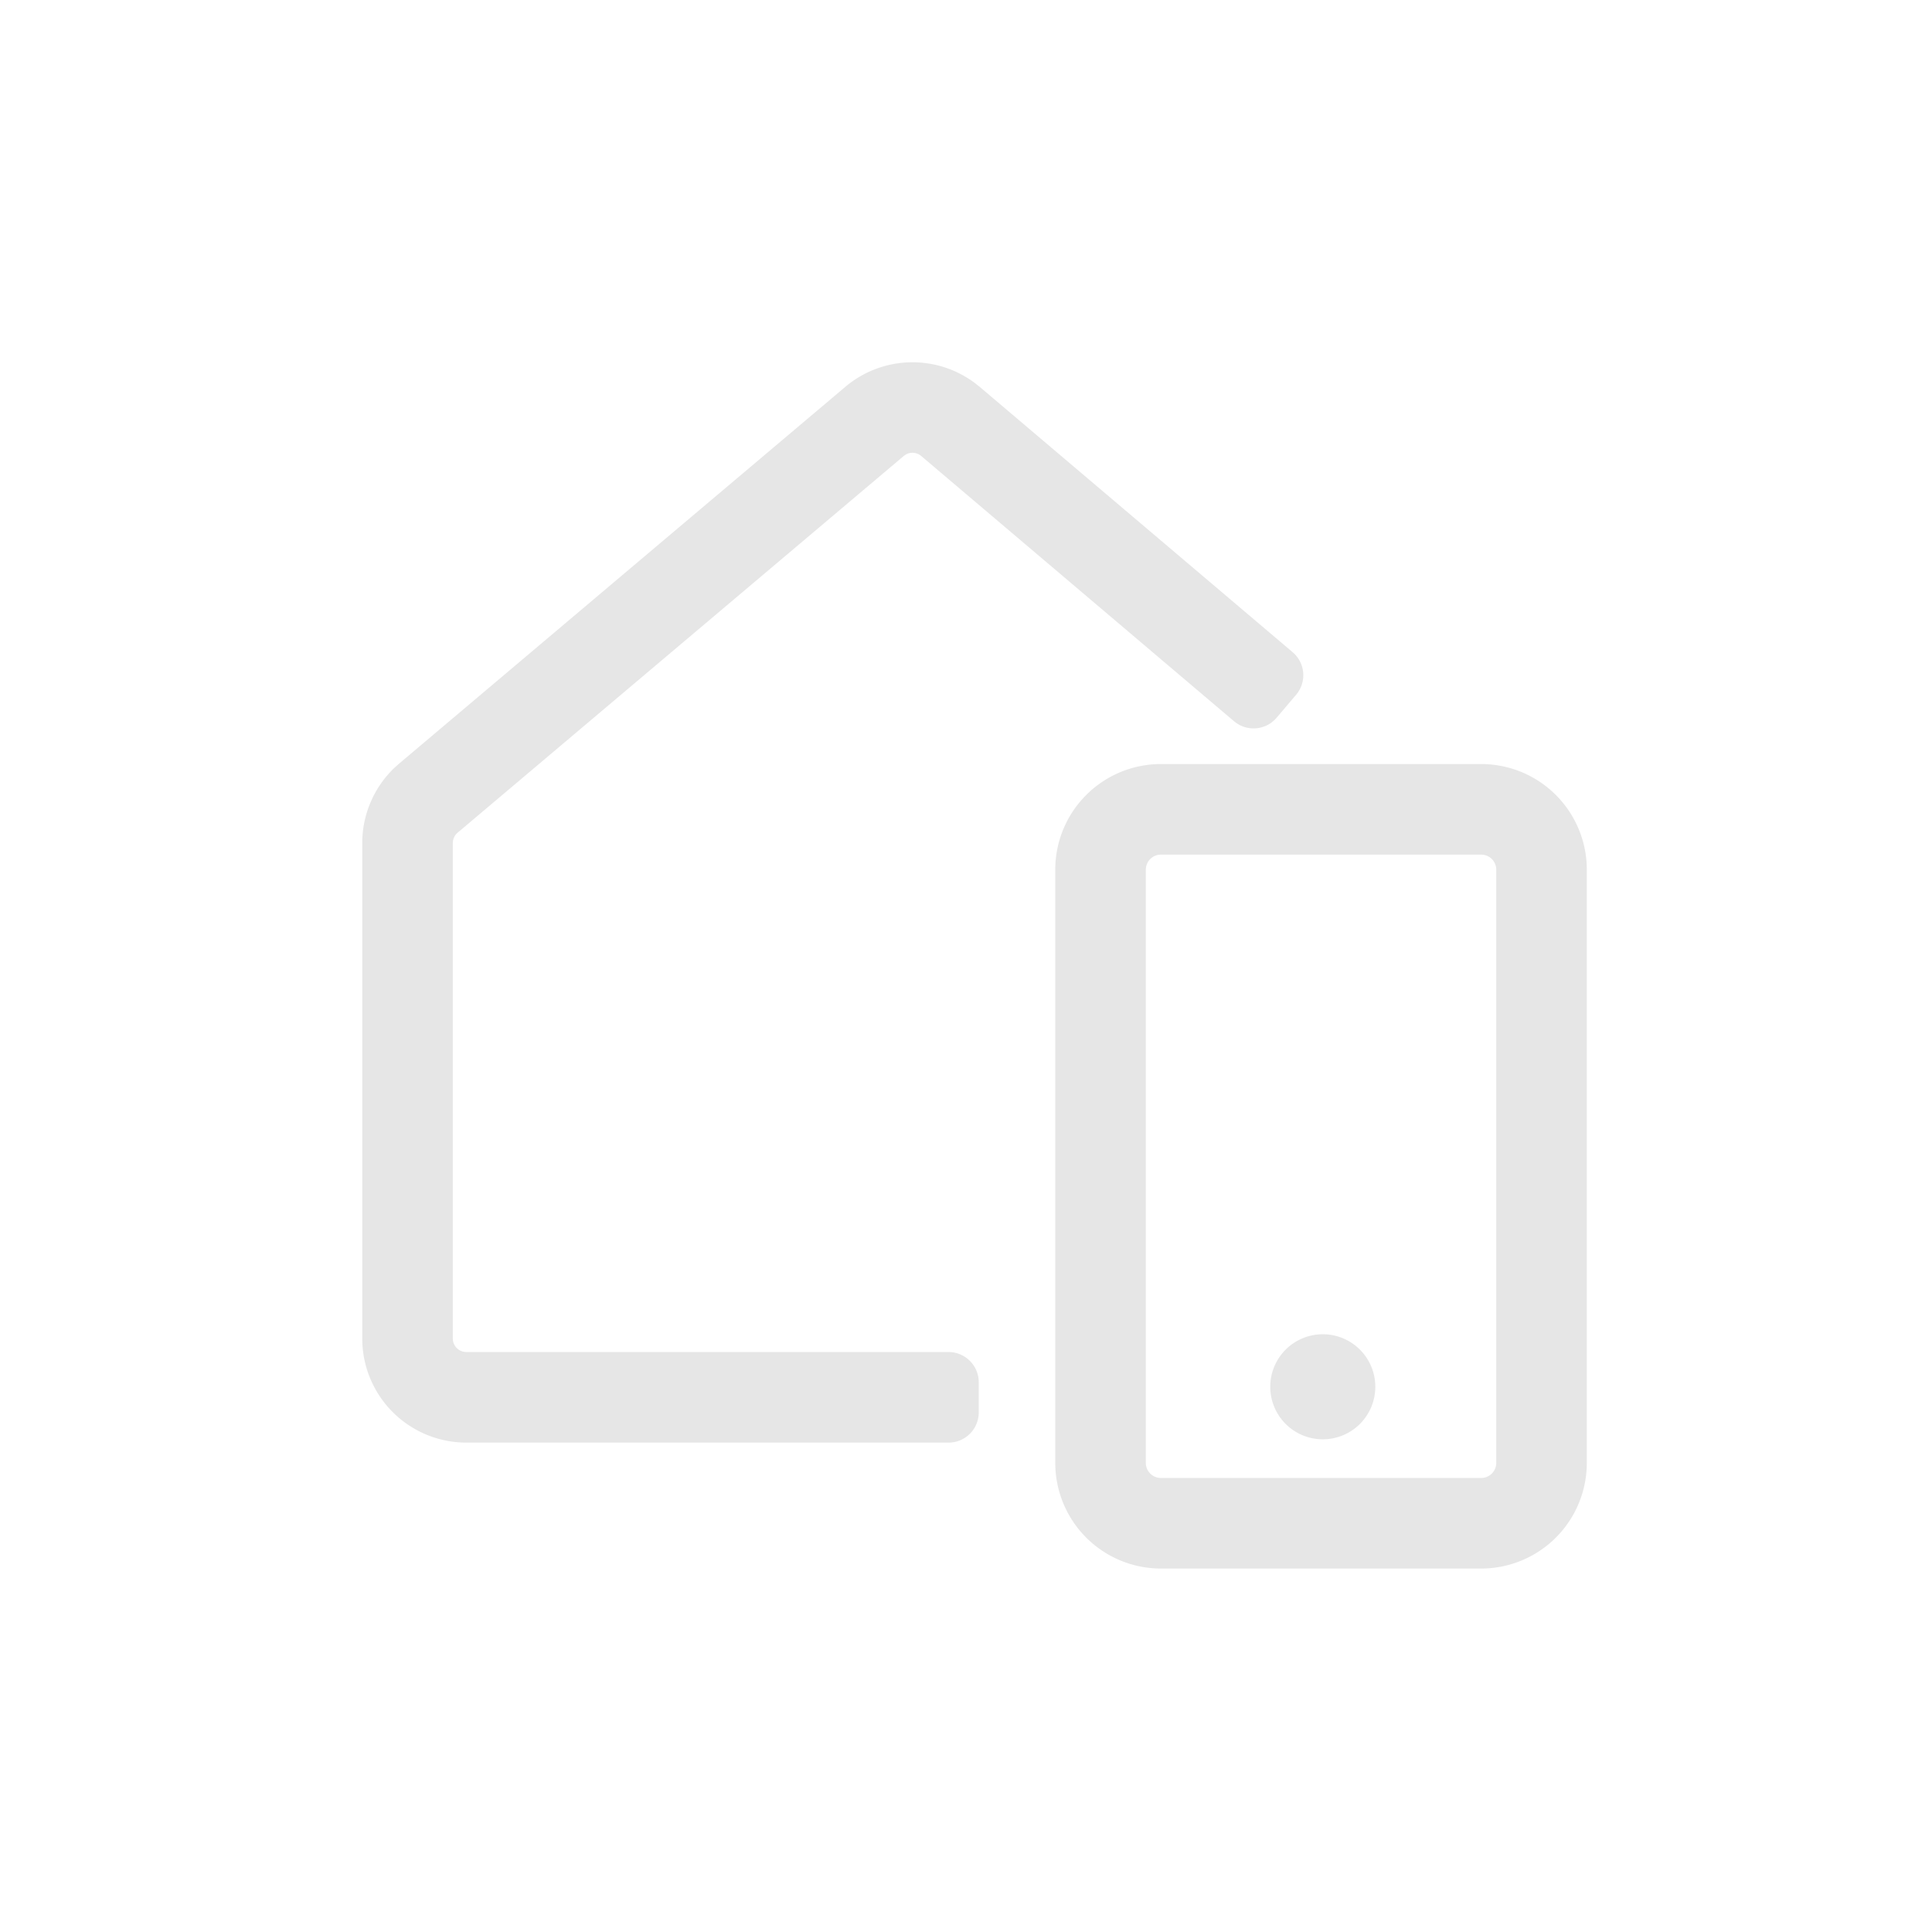 <?xml version="1.0" standalone="no"?><!DOCTYPE svg PUBLIC "-//W3C//DTD SVG 1.1//EN" "http://www.w3.org/Graphics/SVG/1.1/DTD/svg11.dtd"><svg class="icon" width="250px" height="250.00px" viewBox="0 0 1024 1024" version="1.1" xmlns="http://www.w3.org/2000/svg"><path fill="#e6e6e6" d="M785.04 404.96a56 56 0 0 1 56 56V775.36a56 56 0 0 1-56 56H615.312a56 56 0 0 1-56-56V460.96a56 56 0 0 1 56-56z m0 48H615.312a8 8 0 0 0-8 8V775.36a8 8 0 0 0 8 8h169.728a8 8 0 0 0 8-8V460.96a8 8 0 0 0-8-8zM516.688 202.992l2.608 2.08 165.824 140.592a16 16 0 0 1 1.856 22.56l-10.352 12.192a16 16 0 0 1-22.56 1.856l-165.808-140.592a7.168 7.168 0 0 0-8.032-0.832l-1.216 0.832-236.48 199.68a7.168 7.168 0 0 0-2.416 4.224l-0.112 1.248V709.44c0 3.52 2.528 6.432 5.872 7.04l1.28 0.128h255.6a16 16 0 0 1 16 16v16a16 16 0 0 1-16 16H247.168a55.168 55.168 0 0 1-55.088-52.16L192 709.44V446.848c0-15.088 6.176-29.456 16.992-39.84l2.576-2.304 236.48-199.68a55.168 55.168 0 0 1 68.64-2.016zM700.16 707.2a27.84 27.84 0 1 1 0 55.648 27.84 27.84 0 0 1 0-55.648z" /></svg>